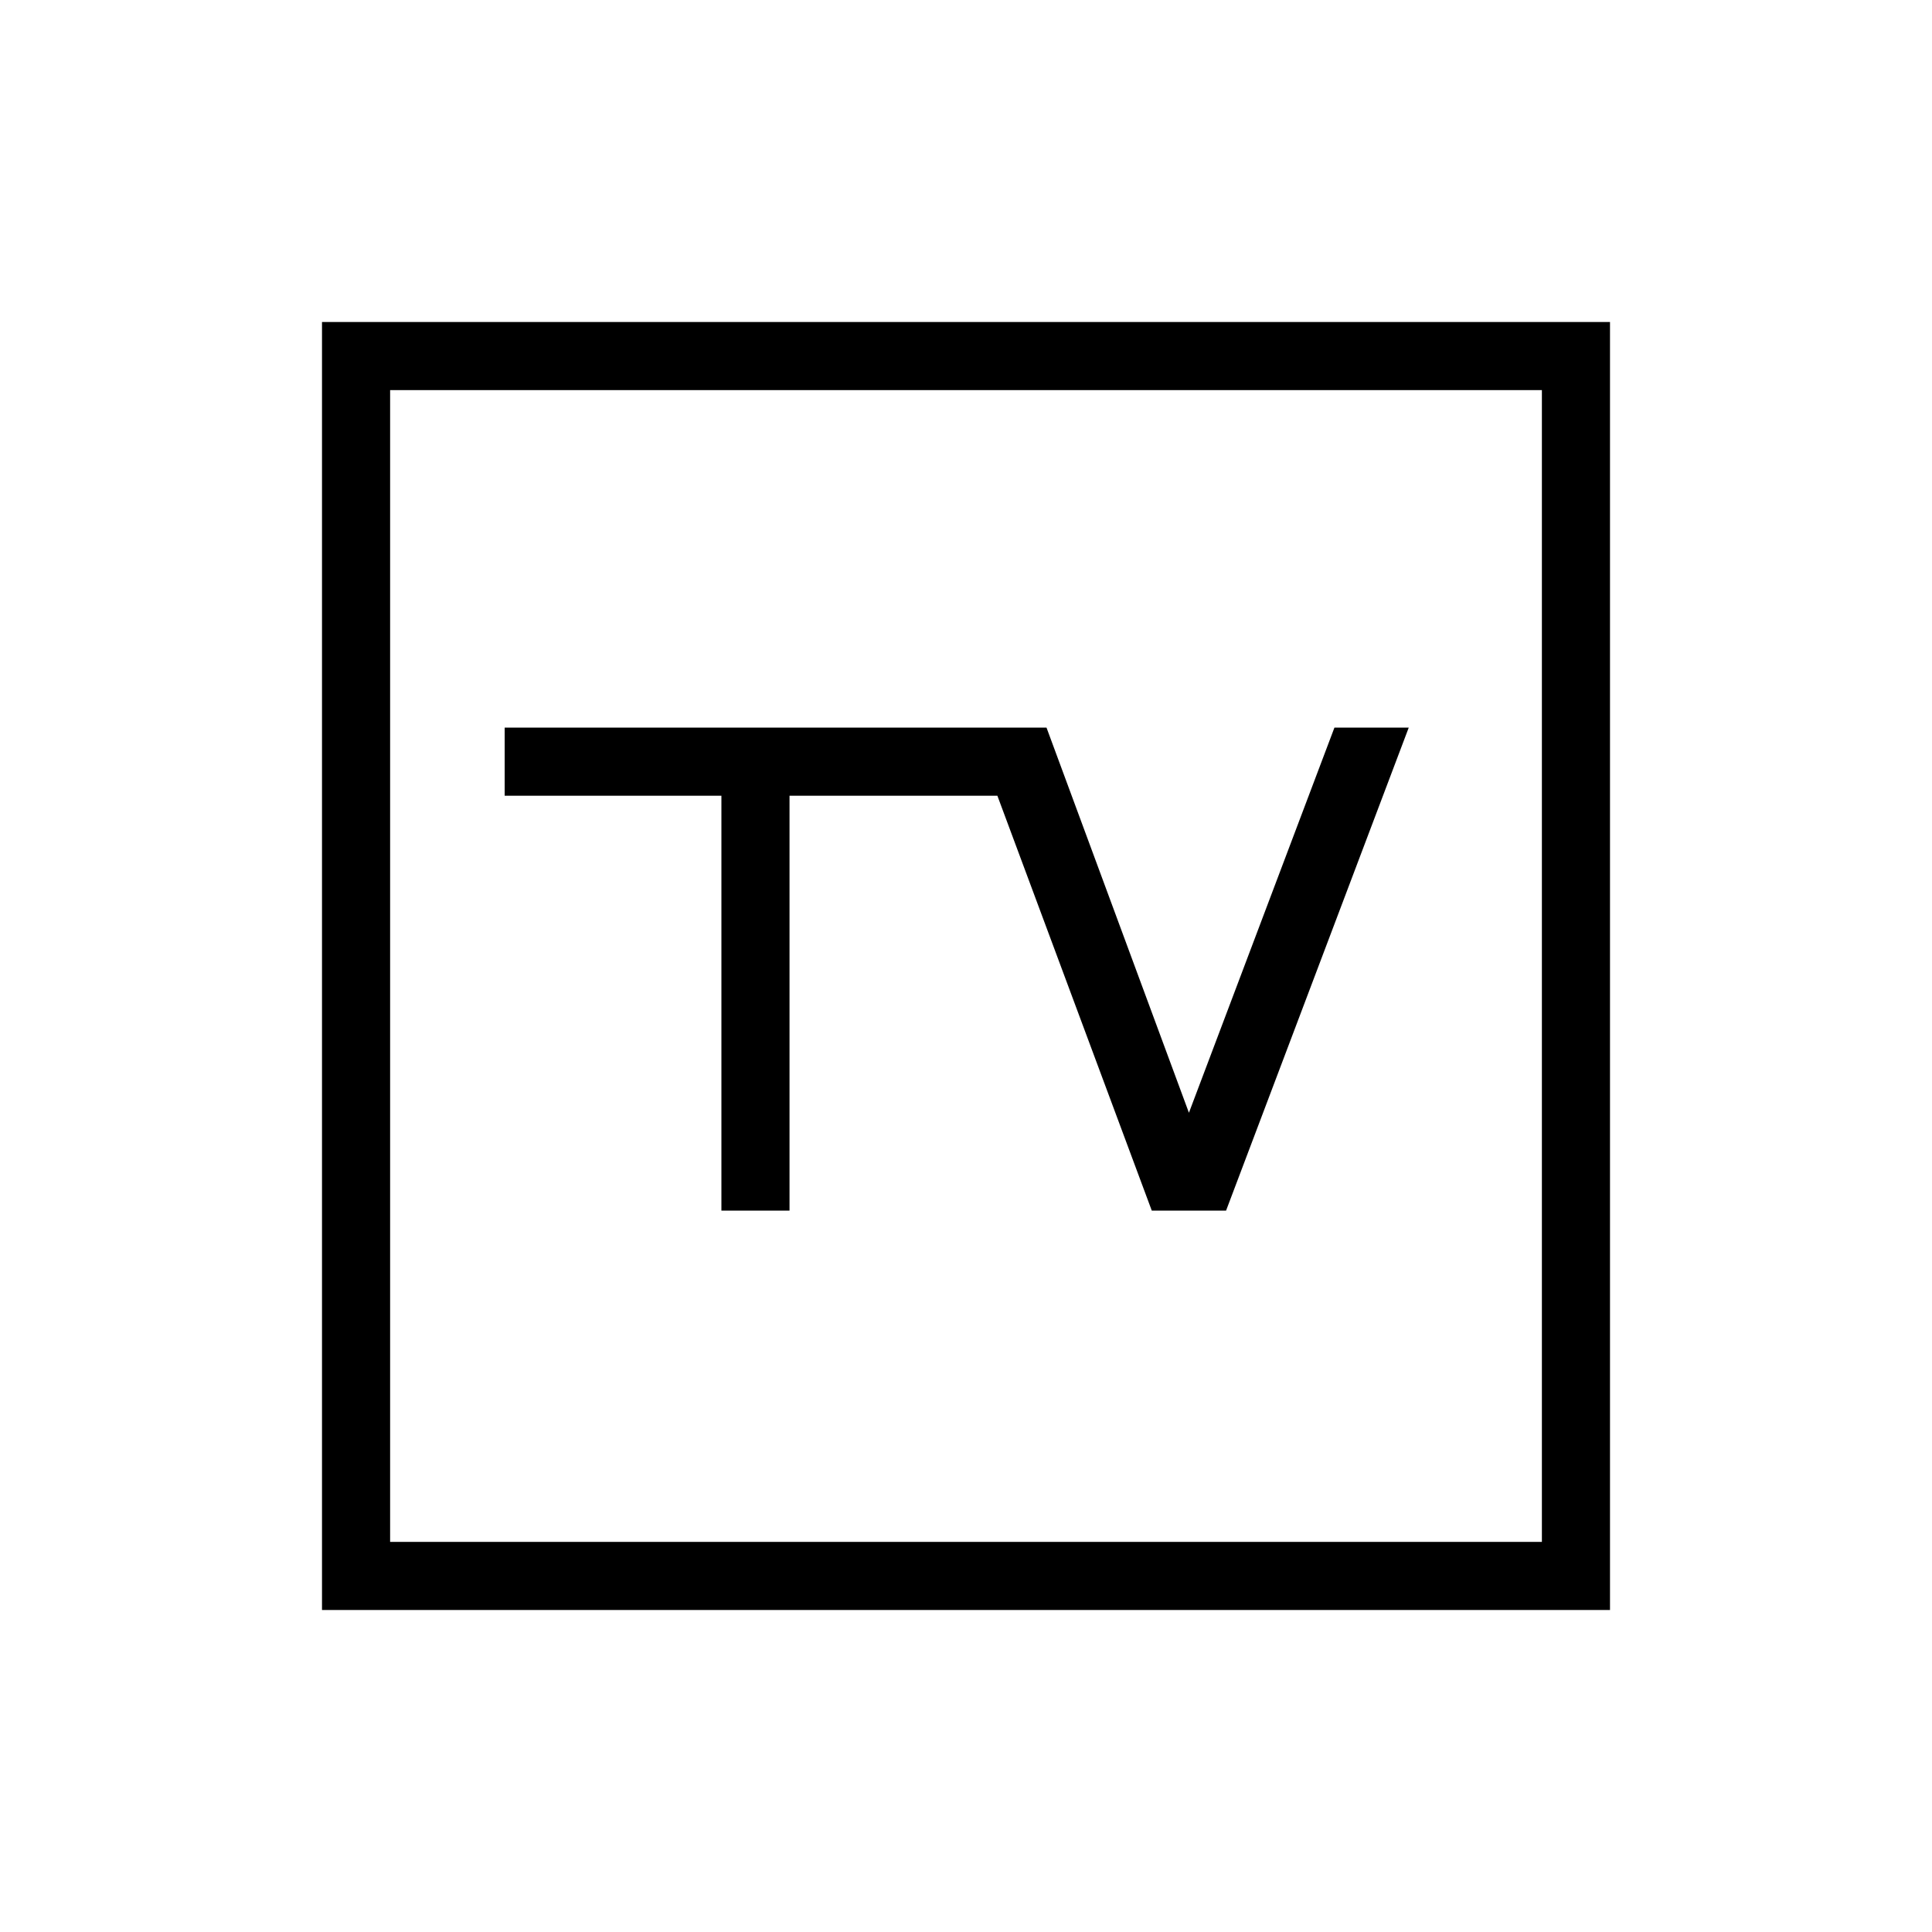 <svg xmlns="http://www.w3.org/2000/svg" height="40" viewBox="0 -960 960 960" width="40"><path d="M160-160v-640h640v640H160Zm33.846-33.846h572.308v-572.308H193.846v572.308Zm0 0v-572.308 572.308Zm164.615-164.615h33.846v-206.154H495.59l76.718 206.154h36.923l90.77-240.001h-36.923L590.77-407.077 520-598.462H250.769v33.847h107.692v206.154Z"/></svg>